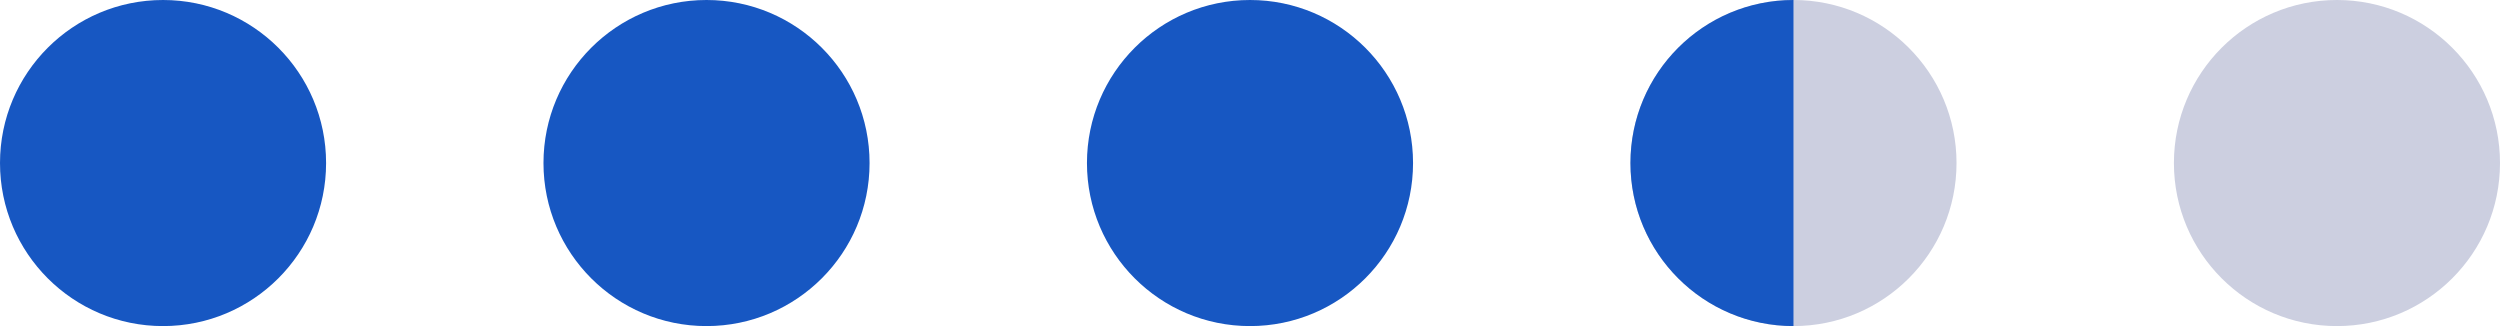 <svg width="92" height="12" viewBox="0 0 92 12" fill="none" xmlns="http://www.w3.org/2000/svg">
<circle cx="6" cy="6" r="6" fill="#1757C2"/>
<circle cx="26" cy="6" r="6" fill="#1757C2"/>
<circle cx="46" cy="6" r="6" fill="#1757C2"/>
<circle cx="66" cy="6" r="6" fill="#CCCFE0"/>
<g clip-path="url(#clip0)">
<circle cx="66" cy="6" r="6" fill="#1757C2"/>
</g>
<circle cx="86" cy="6" r="6" fill="#CCCFE0"/>
<defs>
<clipPath id="clip0">
<rect width="6" height="12" fill="white" transform="translate(60)"/>
</clipPath>
</defs>
</svg>
